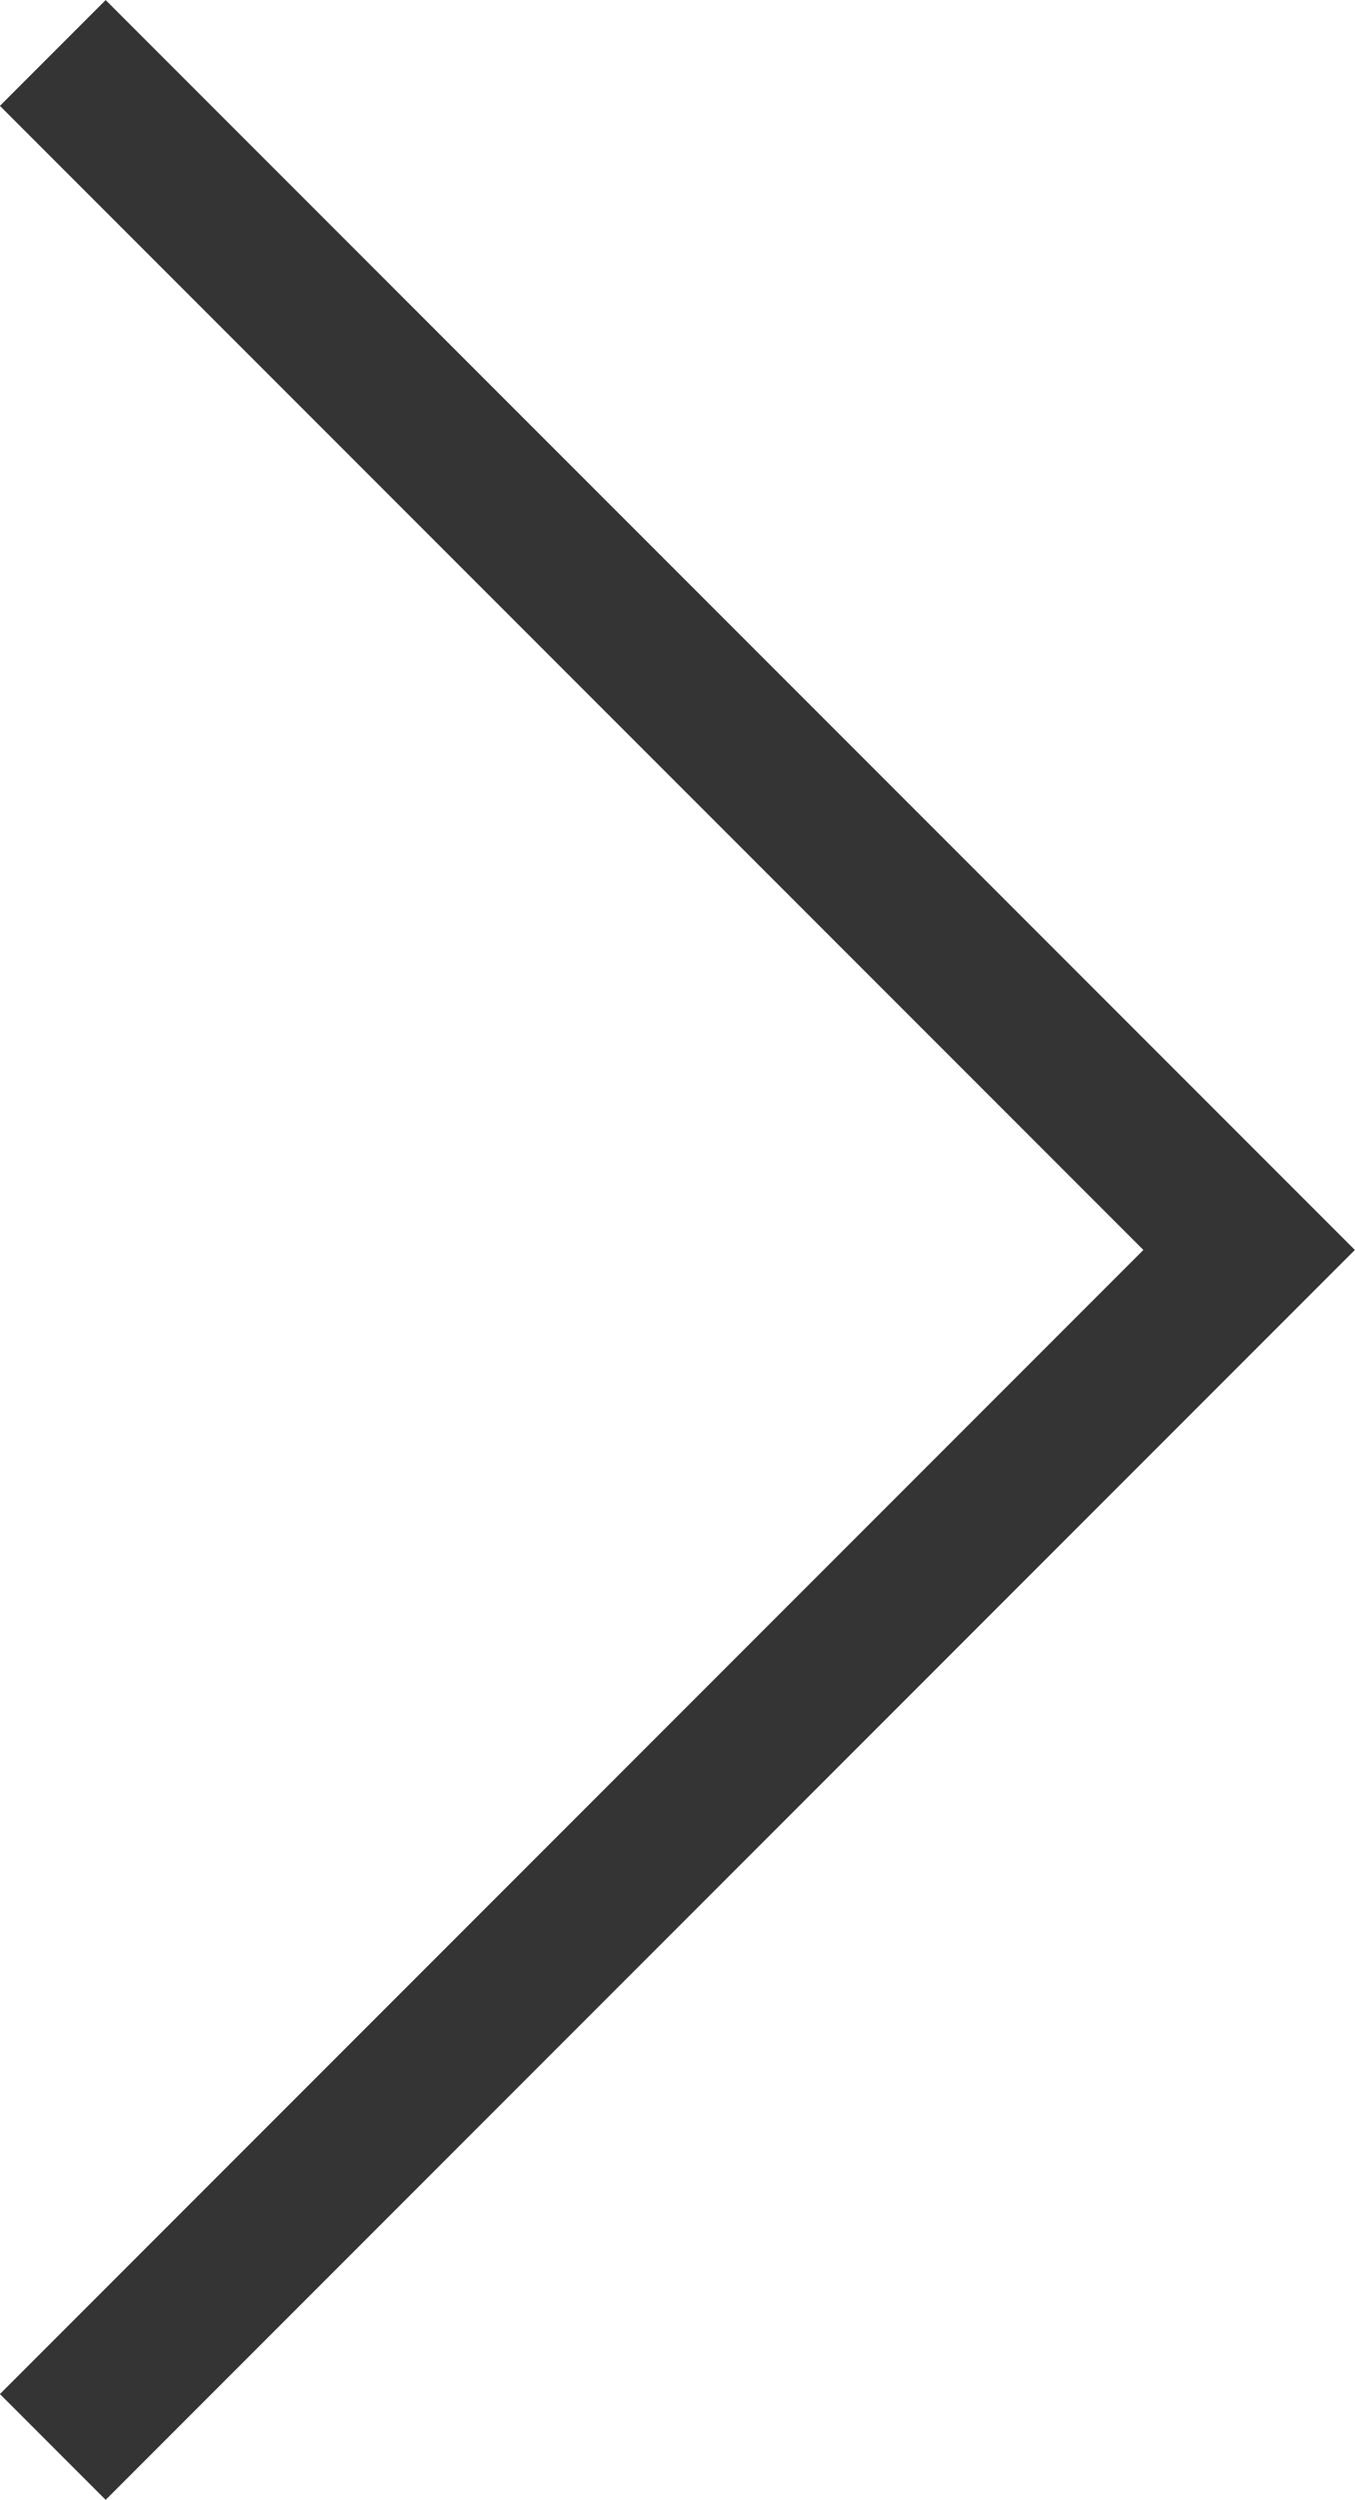 <svg xmlns="http://www.w3.org/2000/svg" width="9.061" height="16.707" viewBox="0 0 9.061 16.707">
  <g id="오른쪽_L_bk" transform="translate(0.353 0.354)">
    <path id="오른쪽" d="M1361.667,3065l8,8-8,8" transform="translate(-1361.667 -3065)" fill="none" stroke="#343434" stroke-width="1"/>
  </g>
</svg>

